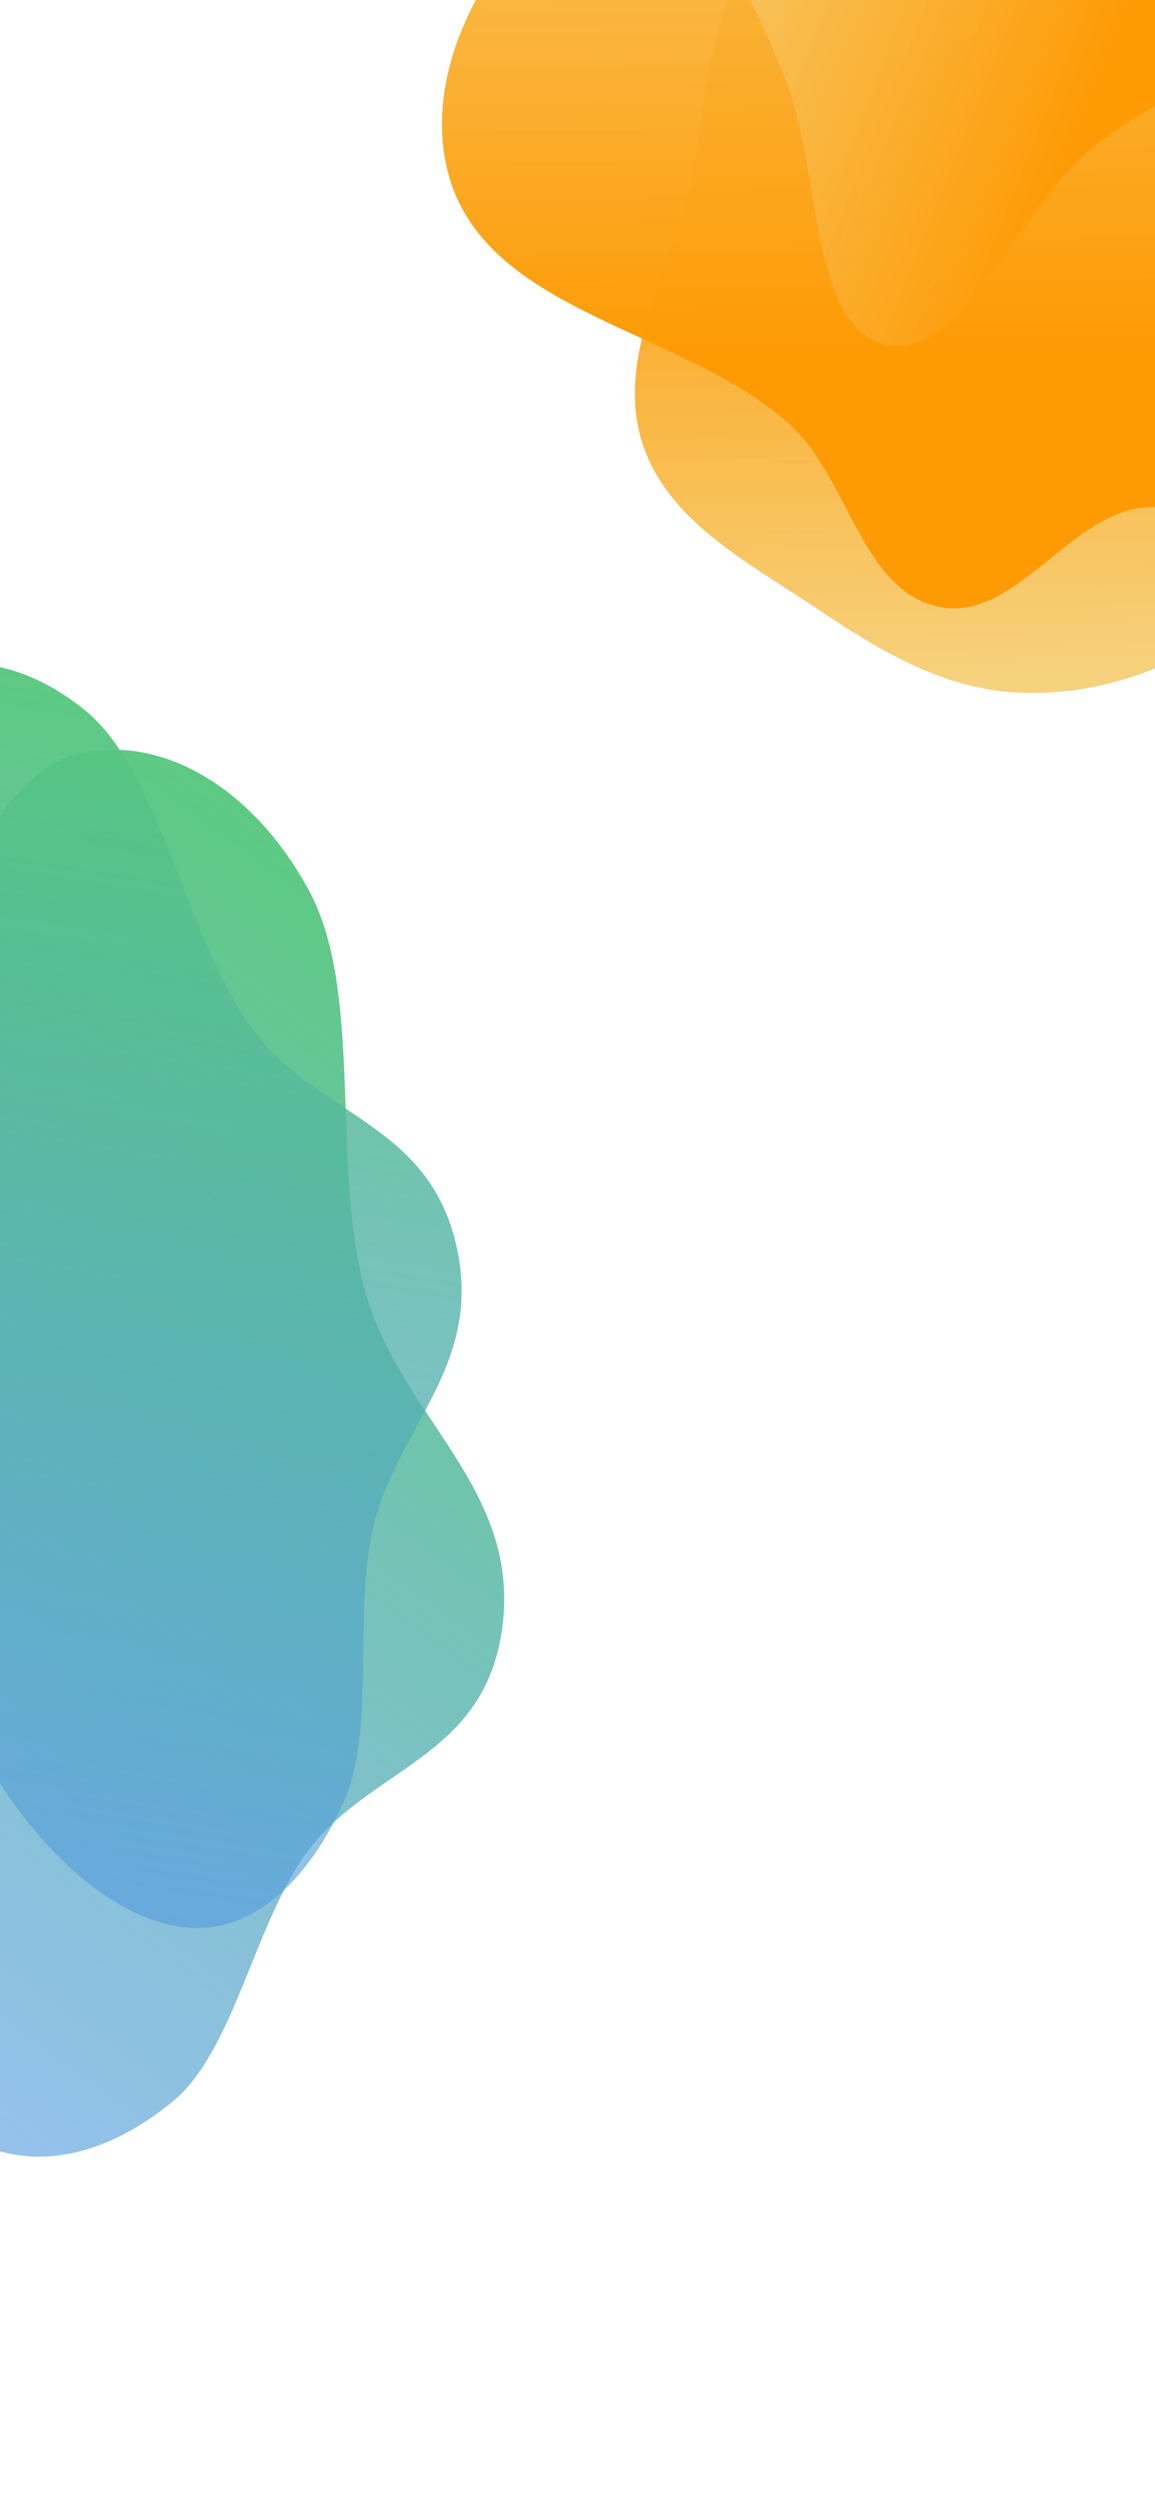 <svg width="414" height="896" viewBox="0 0 414 896" fill="none" xmlns="http://www.w3.org/2000/svg">
<rect width="414" height="896" fill="white"/>
<path fill-rule="evenodd" clip-rule="evenodd" d="M26.352 270.639C56.166 262.436 89.916 280.989 110.541 318.798C130.473 355.337 118.513 416.231 130.608 461.759C142.682 507.211 185.558 532.208 180.283 581.326C174.932 631.158 131.248 632.95 108.706 665.722C90.828 691.712 83.325 735.371 62.242 752.935C39.465 771.91 12.238 779.792 -11.795 766.106C-35.566 752.568 -55.559 719.374 -65.674 680.088C-74.861 644.407 -57.163 603.004 -63.44 565.516C-71.393 518.02 -110.975 488.481 -105.903 439.838C-101.191 394.638 -63.561 388.254 -42.096 360.792C-18.56 330.682 -2.644 278.616 26.352 270.639Z" fill="url(#paint0_linear)"/>
<path fill-rule="evenodd" clip-rule="evenodd" d="M-48.695 252.954C-28.066 232.217 3.608 232.368 30.878 254.926C57.232 276.726 66.177 333.932 89.151 366.981C112.086 399.976 152.752 401.38 163.353 445.502C174.108 490.266 140.824 511.97 133.17 550.198C127.1 580.516 134.343 621.034 123.272 645.681C111.311 672.309 92.59 691.579 69.893 691.068C47.443 690.562 22.042 671.628 2.467 642.961C-15.312 616.925 -13.988 573.61 -30.055 544.695C-50.41 508.062 -89.884 501.281 -100.5 457.656C-110.364 417.119 -83.141 394.314 -74.733 361.091C-65.514 324.662 -68.758 273.122 -48.695 252.954Z" fill="url(#paint1_linear)"/>
<path fill-rule="evenodd" clip-rule="evenodd" d="M230.272 158.929C221.076 130.451 237.584 101.432 245.669 72.517C255.16 38.578 250.865 -6.217 281.511 -24.307C312.199 -42.423 351.308 -21.724 384.677 -9.539C410.325 -0.174 426.009 22.83 449.287 36.957C479.069 55.032 531.317 50.892 539.591 84.476C547.85 117.999 501.918 139.935 481.625 168.216C466.941 188.679 458.201 212.926 437.249 227.102C415.566 241.772 389.589 249.811 363.447 248.174C337.11 246.525 314.442 232.641 292.664 218.047C268.21 201.66 239.26 186.762 230.272 158.929Z" fill="url(#paint2_linear)"/>
<path fill-rule="evenodd" clip-rule="evenodd" d="M620.199 39.249C636.079 83.546 544.269 89.641 520.221 129.128C503.485 156.609 535.885 210.171 507.564 224.199C476.573 239.548 448.546 183.111 413.995 181.741C384.826 180.585 364.571 223.911 335.986 217.397C308.629 211.164 304.083 170.837 282.746 151.835C243.889 117.23 172.95 112.235 160.359 60.992C149.041 14.932 188.888 -39.966 231.729 -55.787C277.694 -72.762 326.893 3.466 371.481 -16.974C422.37 -40.303 404.536 -174.5 458.924 -159.94C513.921 -145.216 441.425 -33.705 478.075 11.562C509.85 50.807 603.029 -8.647 620.199 39.249Z" fill="url(#paint3_linear)"/>
<path fill-rule="evenodd" clip-rule="evenodd" d="M394.62 -212.739C418.709 -209.765 432.398 -181.226 449.547 -161.033C469.676 -137.331 503.301 -122.629 503.295 -84.774C503.289 -46.866 472.176 -17.066 449.52 10.674C432.105 31.997 409.183 37.732 389.38 54.706C364.045 76.422 345.064 129.673 317.735 123.632C290.454 117.602 294.142 63.053 282.565 31.095C274.188 7.971 260.63 -10.894 259.35 -37.539C258.025 -65.113 263.213 -94.117 275.345 -119.193C287.566 -144.456 306.94 -160.931 326.444 -176.229C348.346 -193.406 371.076 -215.645 394.62 -212.739Z" fill="url(#paint4_linear)"/>
<defs>
<linearGradient id="paint0_linear" x1="143.516" y1="258.762" x2="-235.126" y2="774.096" gradientUnits="userSpaceOnUse">
<stop offset="0.002" stop-color="#56CD70"/>
<stop offset="1" stop-color="#548EFF" stop-opacity="0.51"/>
</linearGradient>
<linearGradient id="paint1_linear" x1="38.459" y1="188.739" x2="-62.072" y2="807.301" gradientUnits="userSpaceOnUse">
<stop offset="0.002" stop-color="#56CD70"/>
<stop offset="1" stop-color="#548EFF" stop-opacity="0.51"/>
</linearGradient>
<linearGradient id="paint2_linear" x1="329.94" y1="43.391" x2="336.898" y2="292.135" gradientUnits="userSpaceOnUse">
<stop stop-color="#FE9A04"/>
<stop offset="0.927" stop-color="#F4D47F" stop-opacity="0.89"/>
</linearGradient>
<linearGradient id="paint3_linear" x1="457.596" y1="126.914" x2="454.363" y2="-207.283" gradientUnits="userSpaceOnUse">
<stop stop-color="#FE9A04"/>
<stop offset="0.927" stop-color="#F4D47F" stop-opacity="0.89"/>
</linearGradient>
<linearGradient id="paint4_linear" x1="434.883" y1="-65.654" x2="246.167" y2="-141.268" gradientUnits="userSpaceOnUse">
<stop stop-color="#FE9A04"/>
<stop offset="0.927" stop-color="#F4D47F" stop-opacity="0.89"/>
</linearGradient>
</defs>
</svg>
